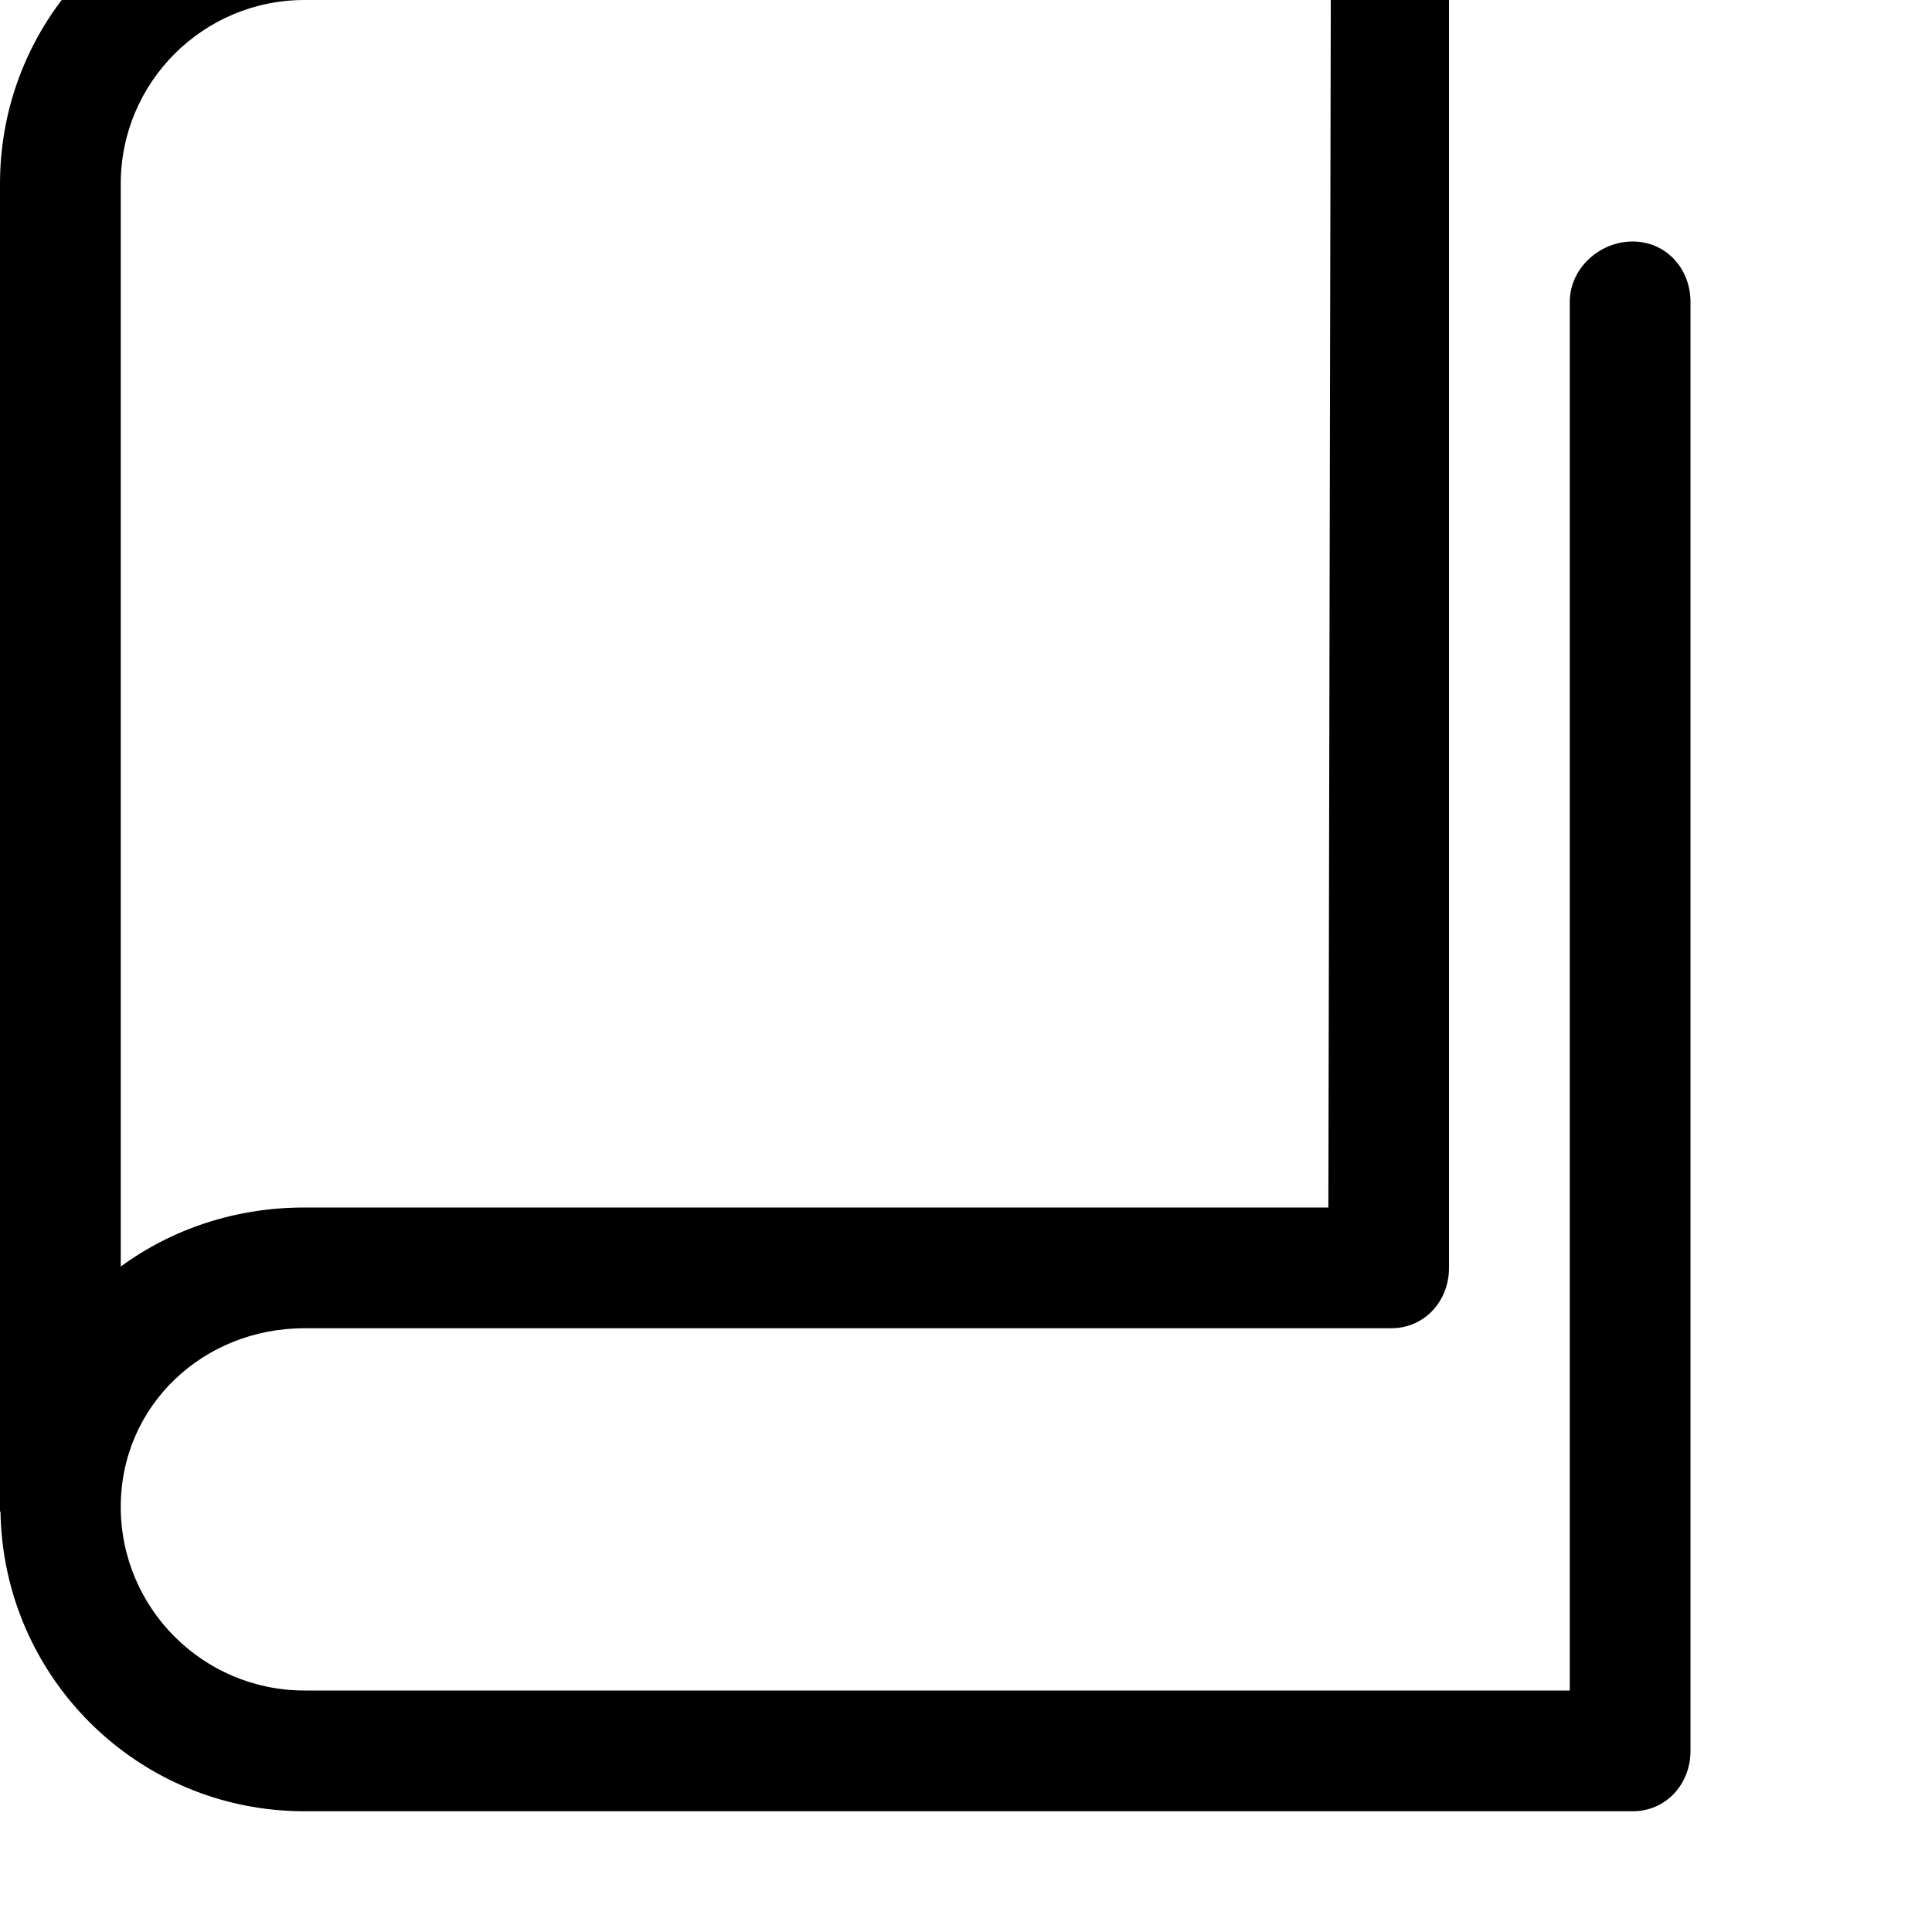 <svg width="128" height="128" viewBox="0 0 512 512" xmlns="http://www.w3.org/2000/svg"><path d="M432.672 480h-352C36.512 480 .768 444.512.128 400.512l-.128.16v-352C0 4.128 36.128-32 80.672-32h272C370.336-32 384-17.664 384 0v336c0 8.832-6.496 16-15.328 16h-288C53.824 352 32 372.512 32 399.328 32 426.176 53.824 448 80.672 448H416V80c0-8.832 7.84-16 16.672-16S448 71.168 448 80v384c0 8.832-6.496 16-15.328 16zm-352-160h271.36l.64-320h-272C53.824 0 32 21.824 32 48.672v286.976C45.44 325.792 62.24 320 80.672 320z"/></svg>